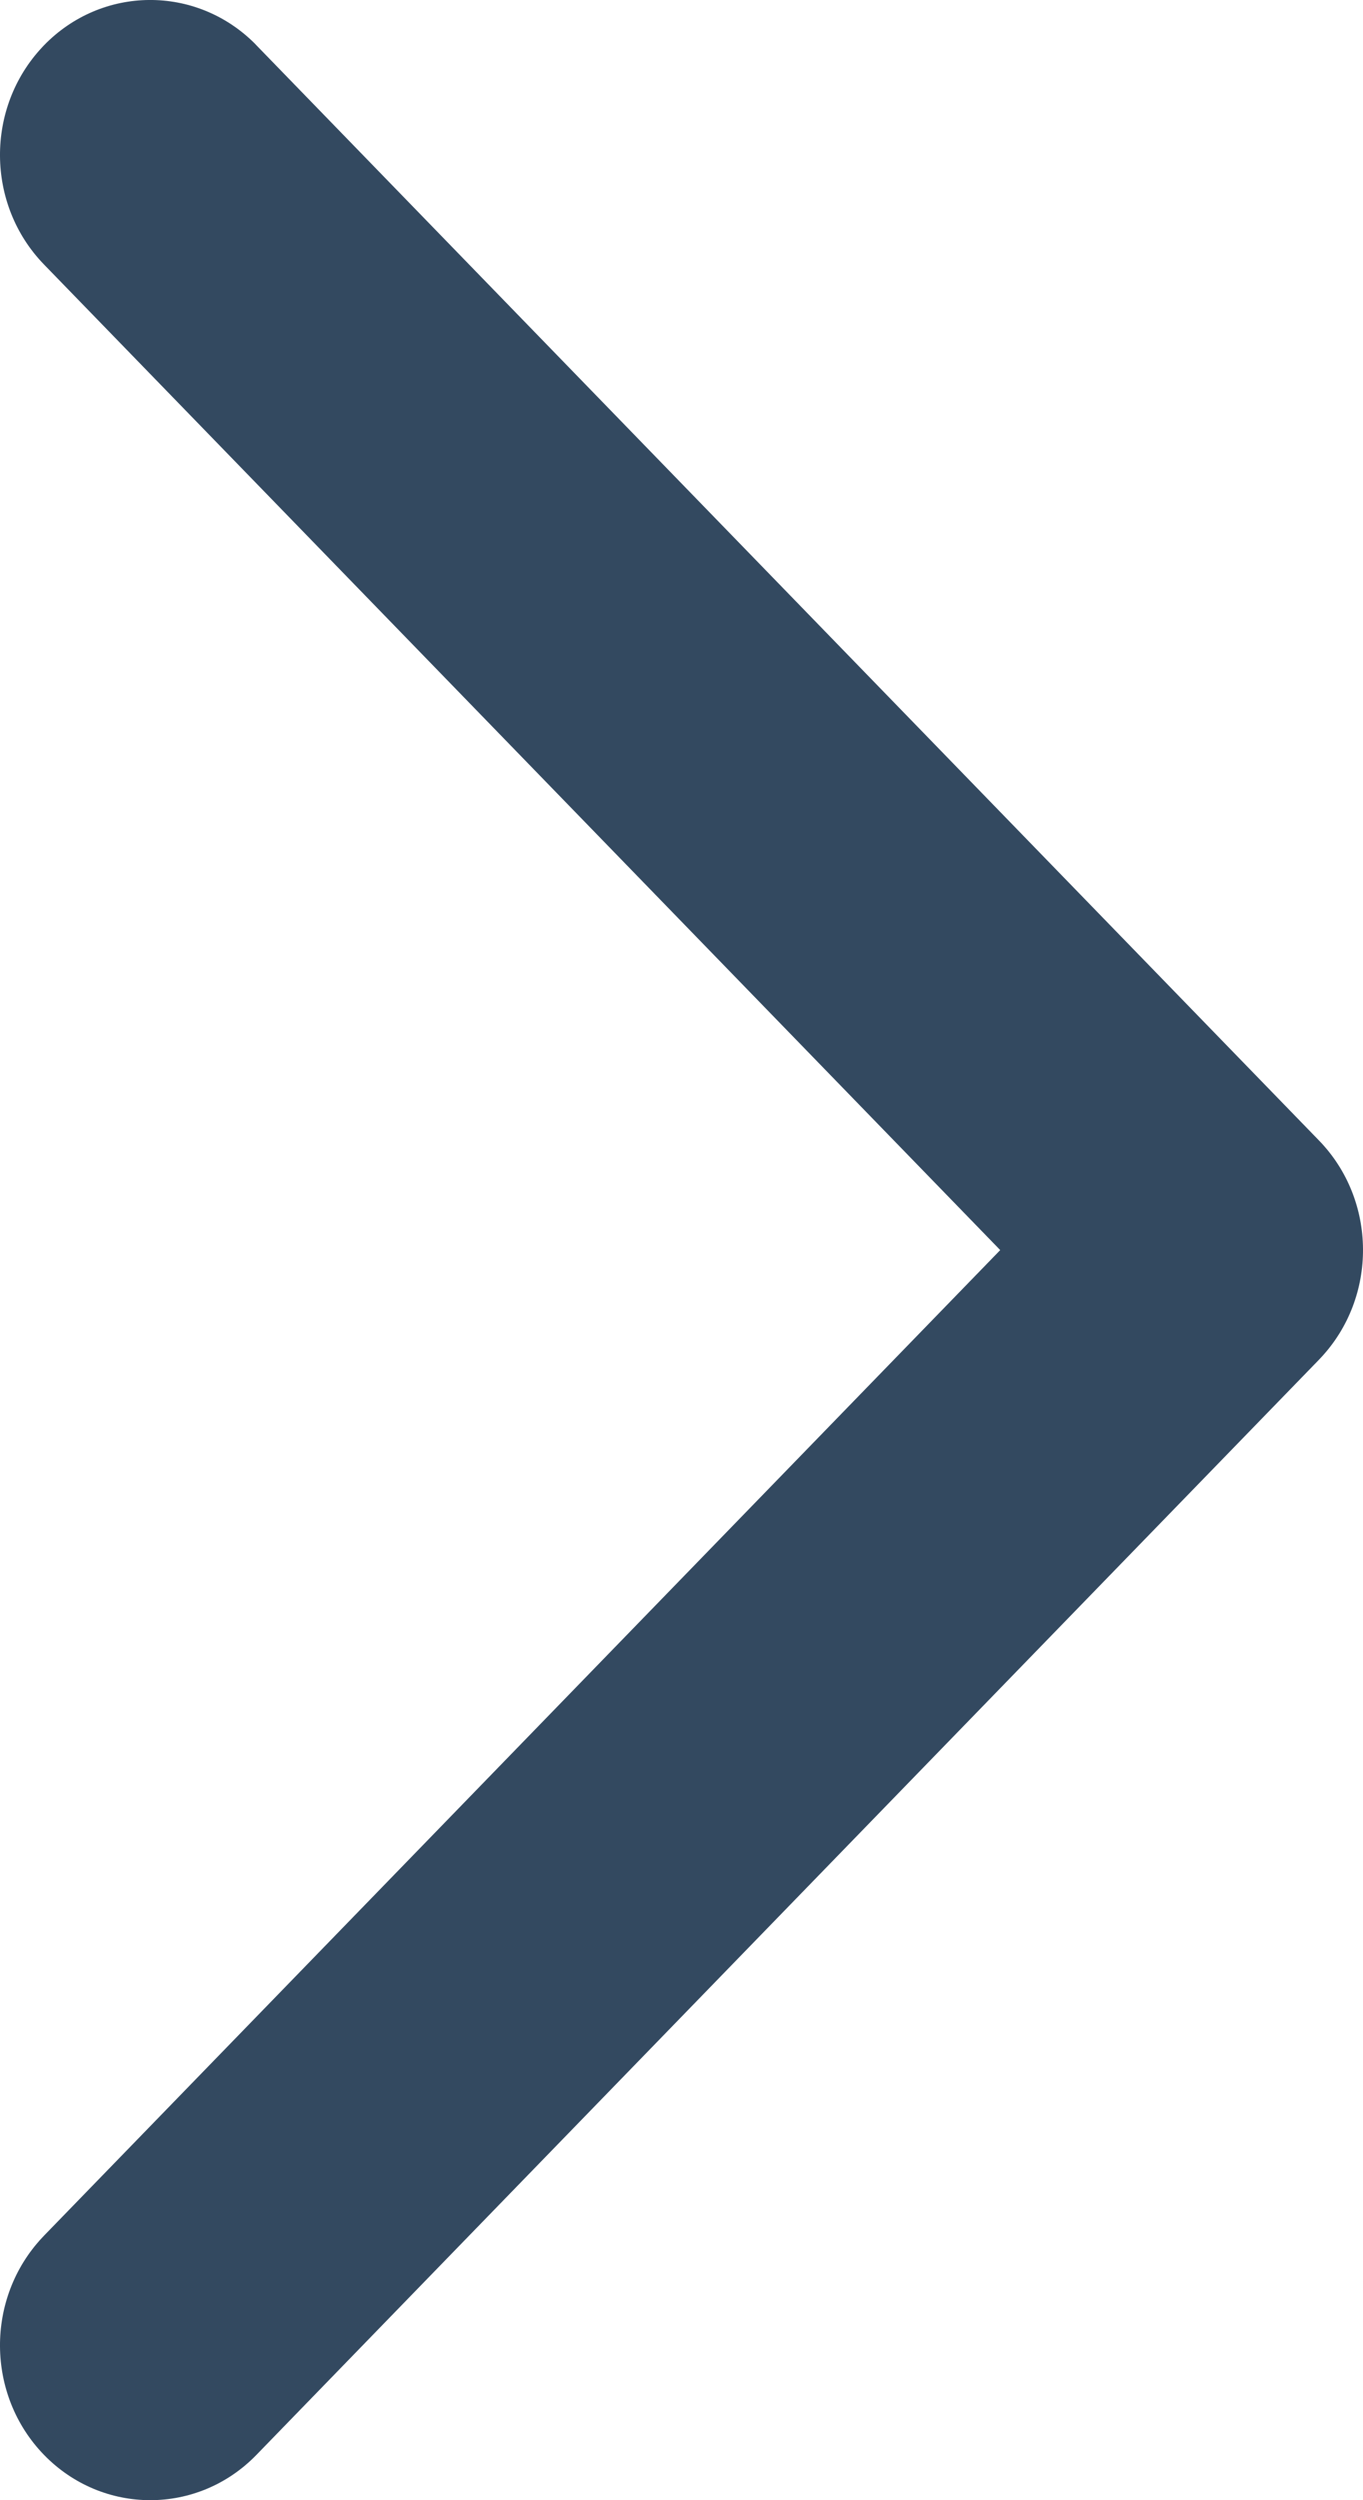 <svg width="12" height="22" viewBox="0 0 12 22" fill="none" xmlns="http://www.w3.org/2000/svg">
<path d="M0.387 21.601C-0.124 21.074 -0.129 20.223 0.372 19.689L0.387 19.673L8.806 11L0.387 2.327C-0.124 1.8 -0.129 0.949 0.372 0.415L0.387 0.399C0.899 -0.128 1.725 -0.133 2.243 0.383L2.258 0.399L11.613 10.036C12.124 10.563 12.129 11.414 11.628 11.948L11.613 11.964L2.258 21.601C1.742 22.133 0.904 22.133 0.387 21.601Z" fill="#334960"/>
</svg>
